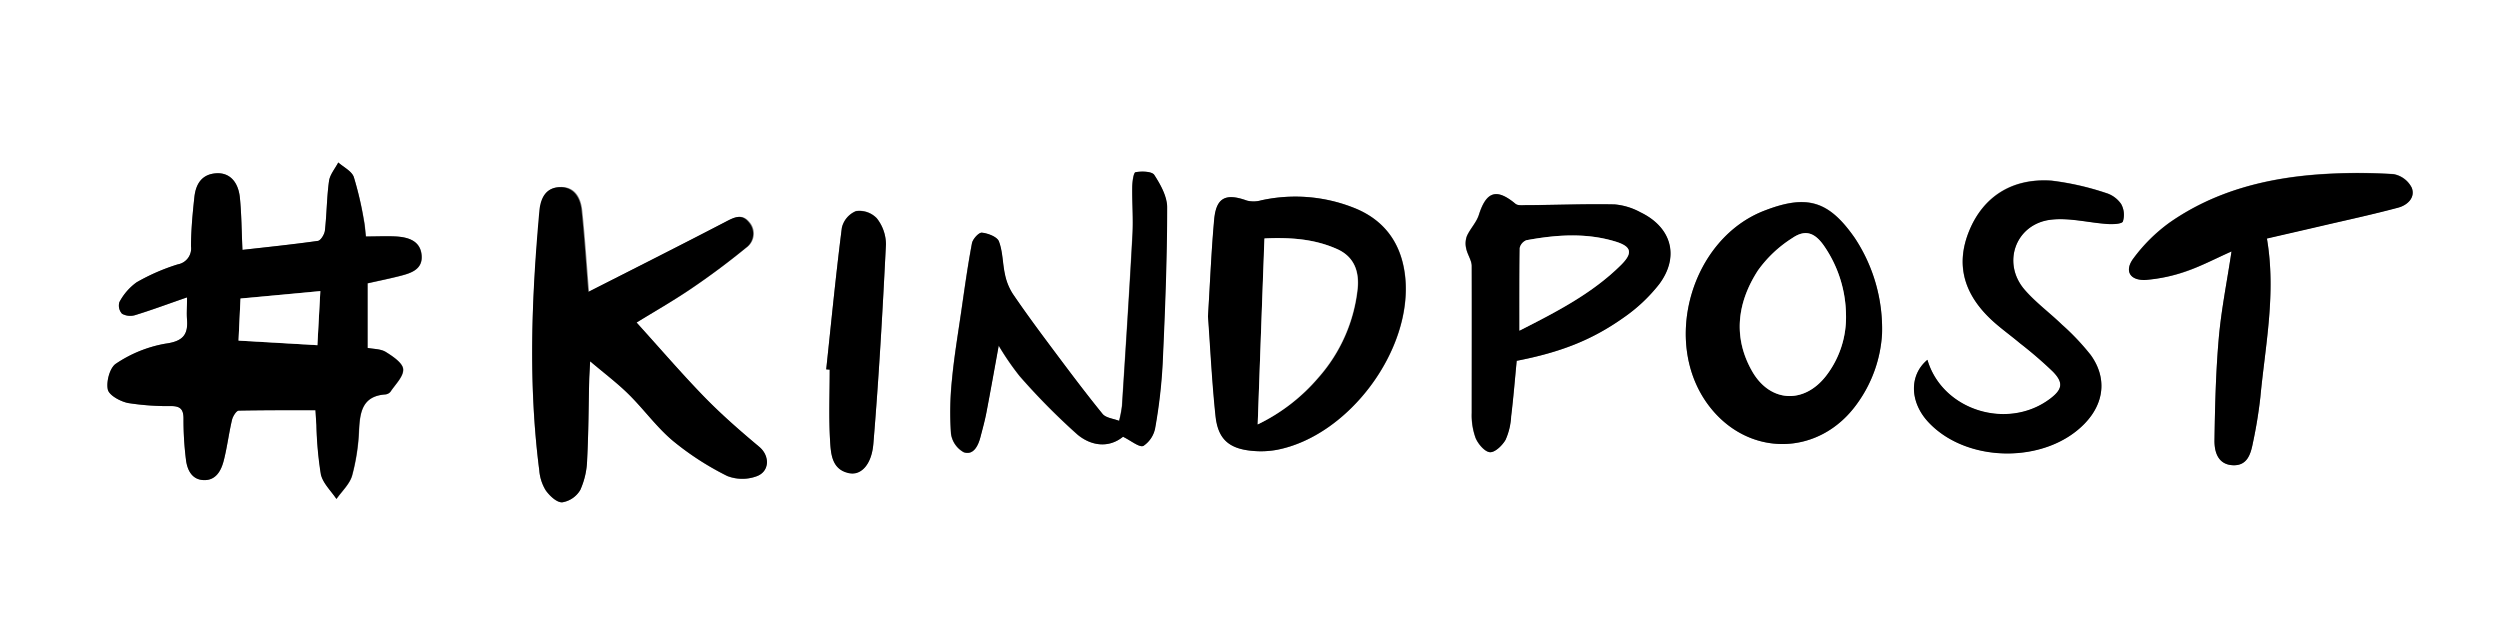 <svg xmlns="http://www.w3.org/2000/svg" viewBox="0 0 451.64 115.09"><rect x="0" y="0" width="451.64" height="115.09" fill="#808080" stroke="none"/><defs><style>.cls-1{fill:#fff;}</style></defs><g id="Layer_2" data-name="Layer 2"><g id="Layer_1-2" data-name="Layer 1"><path class="cls-1" d="M0,115.09V0H451.64V115.09ZM33.79,53.72c0,1.86-.08,2.85,0,3.81.27,2.91-.68,4.13-3.91,4.56A23.16,23.16,0,0,0,21,65.67c-1.13.7-1.82,3.22-1.52,4.68.21,1.06,2.28,2.18,3.68,2.46a46.59,46.59,0,0,0,7.85.55c1.62,0,2.17.64,2.15,2.29a57.24,57.24,0,0,0,.43,7.28c.22,1.87,1,3.71,3.2,3.8s3.15-1.66,3.62-3.46c.63-2.44.93-5,1.51-7.42.16-.64.79-1.66,1.22-1.67,4.58-.13,9.16-.08,13.86-.08.06.89.1,1.78.17,2.67A65.55,65.55,0,0,0,58,85.66c.35,1.62,1.84,3,2.82,4.48,1-1.41,2.39-2.69,2.83-4.24a37.25,37.25,0,0,0,1.25-8.28c.17-3.25.61-6,4.66-6.36a1.4,1.4,0,0,0,1-.47c.88-1.34,2.39-2.77,2.31-4.08-.07-1.13-1.88-2.34-3.15-3.13-.93-.57-2.25-.52-3.28-.73V51.2c2.17-.49,4-.86,5.88-1.34s4.1-1.17,3.88-3.74-2.36-3.24-4.56-3.38c-1.78-.12-3.58,0-5.5,0-.13-1.09-.18-2-.35-2.84A61.45,61.45,0,0,0,63.92,32c-.37-1.07-1.84-1.77-2.81-2.64-.58,1.12-1.51,2.19-1.67,3.36-.41,2.95-.4,5.95-.74,8.92-.07.69-.75,1.82-1.28,1.89-4.46.65-9,1.1-13.62,1.62-.15-3.29-.16-6.35-.46-9.39s-1.9-4.55-4.17-4.45c-2.69.12-3.79,1.92-4.05,4.29-.32,3-.58,5.94-.61,8.92a2.92,2.92,0,0,1-2.4,3.25A36.92,36.92,0,0,0,24.68,51a10.36,10.36,0,0,0-3.11,3.59,2.18,2.18,0,0,0,.48,2.1,3.07,3.07,0,0,0,2.41.23C27.43,56,30.35,54.91,33.79,53.72ZM115,58.27c3.13-1.92,6.59-3.87,9.87-6.09s6.78-4.82,10-7.45a3.11,3.11,0,0,0,.53-4.62c-1.36-1.65-2.78-.79-4.34,0-8.17,4.25-16.4,8.39-24.64,12.58-.4-5-.71-9.83-1.22-14.67-.25-2.31-1.32-4.35-4-4.24s-3.43,2.12-3.63,4.35C96,53.76,95.4,69.37,97.43,85a8.11,8.11,0,0,0,1.13,3.57c.71,1,2,2.24,3,2.19a4.65,4.65,0,0,0,3.26-2.24A14.2,14.2,0,0,0,106.07,83c.25-4.78.26-9.58.37-14.37,0-.86.09-1.73.17-3.37,2.66,2.27,4.94,4,7,6,2.77,2.74,5.09,6,8.05,8.45A51.41,51.41,0,0,0,131.35,86a7.48,7.48,0,0,0,5.2.09c2.49-.82,2.52-3.72.56-5.37-3.38-2.83-6.72-5.74-9.8-8.89C123.16,67.55,119.27,63,115,58.27Zm103.27-1.09c.4,5.52.7,11.75,1.35,17.94.44,4.25,2.47,6,6.78,6.34a16,16,0,0,0,4.32-.2c13-2.53,24.54-18.09,23.16-31.25-.64-6-3.73-10.34-9.43-12.53a28.66,28.66,0,0,0-16.57-1.29,5,5,0,0,1-2.59.05c-3.81-1.38-5.55-.54-5.91,3.43C218.84,45.25,218.62,50.85,218.23,57.18ZM202.88,78.9c1.47.72,3,2,3.65,1.65a5,5,0,0,0,2.14-3.34A93.94,93.94,0,0,0,210,65.63c.43-9.38.77-18.76.81-28.15,0-2-1.18-4.11-2.31-5.86-.43-.67-2.28-.71-3.39-.51-.37.07-.58,1.8-.6,2.77,0,2.78.2,5.58.05,8.35C204,52.6,203.32,63,202.66,73.32a21.22,21.22,0,0,1-.52,2.71c-1-.4-2.39-.52-3-1.26-3.24-4-6.31-8.1-9.39-12.22-2.32-3.1-4.62-6.23-6.8-9.43a10.21,10.21,0,0,1-1.41-3.48c-.45-2-.39-4.15-1.1-6-.31-.83-1.95-1.46-3.06-1.58-.55-.07-1.67,1.14-1.81,1.91-.77,4.07-1.34,8.18-1.93,12.28s-1.29,8.22-1.68,12.36a56.6,56.6,0,0,0-.18,9.74,4.54,4.54,0,0,0,2.31,3.37c1.77.6,2.6-1.13,3-2.7s.8-3,1.09-4.48c.74-3.86,1.43-7.73,2.22-12.08a49.08,49.08,0,0,0,3.78,5.5,119.41,119.41,0,0,0,10.43,10.55C197.06,80.53,200.25,81,202.88,78.9ZM340,60.34A29.75,29.75,0,0,0,335.08,43c-4.66-6.73-8.58-7.95-16.18-5C305.61,43,300.14,61.67,308.57,73.09c7.1,9.6,20.12,9.49,27-.27A23.82,23.82,0,0,0,340,60.34Zm63.14-14.92C402.3,51,401.28,56,400.83,61.15c-.53,6.11-.68,12.27-.77,18.41,0,2.11.65,4.38,3.37,4.48C406,84.13,406.61,82,407,80a83.4,83.4,0,0,0,1.35-8.3c.89-9.41,2.87-18.78,1.18-28.64,3.38-.78,6.81-1.56,10.23-2.36,4.5-1,9-2,13.48-3.22,1.67-.44,3.15-1.82,2.45-3.6a4.61,4.61,0,0,0-3.3-2.45,102.66,102.66,0,0,0-12.77,0c-9.93.64-19.41,3-27.68,8.76a29.93,29.93,0,0,0-6.49,6.42c-1.75,2.29-.68,4.1,2.26,3.92A28.87,28.87,0,0,0,395.07,49C397.71,48.05,400.2,46.73,403.14,45.42ZM274,65.18c7.77-1.51,13.49-3.68,19.22-7.76a29.45,29.45,0,0,0,6.48-6.07c3.74-5,2.25-10.29-3.38-13a11.86,11.86,0,0,0-4.63-1.42c-5.31-.12-10.64.08-16,.13-.66,0-1.52.11-1.94-.24-3.42-2.85-5.26-2.26-6.61,2-.43,1.36-1.55,2.48-2.15,3.8a3.85,3.85,0,0,0-.14,2.26c.22,1.09,1,2.12,1,3.17.07,8.85,0,17.7,0,26.55a12,12,0,0,0,.7,4.52c.45,1.09,1.63,2.5,2.58,2.57s2.26-1.22,2.83-2.24a11.79,11.79,0,0,0,1-4.18C273.39,72,273.66,68.63,274,65.18ZM348.2,65c-3.37,2.78-3.17,7.71.26,11.33,7,7.36,21.13,7.43,28.16.15,3.52-3.65,4.05-8.22,1.1-12.34a43,43,0,0,0-5.21-5.51c-2.21-2.14-4.74-4-6.74-6.3-4.21-4.86-1.62-11.95,4.79-12.67,3.31-.38,6.75.55,10.15.78,1,.07,2.63,0,2.8-.45a4,4,0,0,0-.32-3.16,5.15,5.15,0,0,0-2.78-2,49.86,49.86,0,0,0-9.76-2.21c-7.19-.51-12.34,2.84-14.9,9.06s-1,11.62,4.51,16.52c1.49,1.32,3.11,2.48,4.64,3.77a74.93,74.93,0,0,1,5.94,5.16c2,2,1.75,3.23-.44,4.9C362.76,77.84,350.89,74.21,348.2,65Zm-198.94,1.7.63,0c0,4.33-.19,8.68.08,13,.14,2.33.35,5.14,3.52,5.72,2,.37,4-1.49,4.29-5.35,1-12,1.67-24,2.27-35.95a7.63,7.63,0,0,0-1.66-4.72,4.37,4.37,0,0,0-3.74-1.29,4.31,4.31,0,0,0-2.56,3C151,49.66,150.17,58.21,149.26,66.74Z"/><path d="M33.79,53.72c-3.44,1.19-6.36,2.28-9.33,3.19a3.07,3.07,0,0,1-2.41-.23,2.18,2.18,0,0,1-.48-2.1A10.36,10.36,0,0,1,24.68,51a36.92,36.92,0,0,1,7.43-3.24,2.92,2.92,0,0,0,2.4-3.25c0-3,.29-6,.61-8.92.26-2.37,1.36-4.17,4.05-4.29,2.27-.1,3.88,1.51,4.17,4.45s.31,6.1.46,9.39c4.66-.52,9.16-1,13.62-1.62.53-.07,1.21-1.2,1.28-1.89.34-3,.33-6,.74-8.92.16-1.17,1.09-2.24,1.67-3.36,1,.87,2.44,1.57,2.81,2.64a61.45,61.45,0,0,1,1.82,7.89c.17.86.22,1.75.35,2.84,1.92,0,3.72-.09,5.5,0,2.2.14,4.33.8,4.56,3.38s-1.9,3.23-3.88,3.74-3.71.85-5.88,1.34V62.85c1,.21,2.35.16,3.28.73,1.27.79,3.08,2,3.15,3.13.08,1.31-1.43,2.74-2.31,4.08a1.4,1.4,0,0,1-1,.47c-4,.32-4.49,3.11-4.66,6.36a37.25,37.25,0,0,1-1.25,8.28c-.44,1.55-1.86,2.83-2.83,4.24-1-1.49-2.47-2.86-2.82-4.48a65.55,65.55,0,0,1-.79-8.89c-.07-.89-.11-1.78-.17-2.67-4.7,0-9.28,0-13.86.08-.43,0-1.06,1-1.22,1.67-.58,2.46-.88,5-1.51,7.42-.47,1.8-1.44,3.55-3.62,3.46s-3-1.93-3.2-3.8a57.24,57.24,0,0,1-.43-7.28c0-1.65-.53-2.26-2.15-2.29a46.59,46.59,0,0,1-7.85-.55c-1.4-.28-3.47-1.4-3.68-2.46-.3-1.46.39-4,1.52-4.68a23.16,23.16,0,0,1,8.87-3.58c3.23-.43,4.18-1.65,3.91-4.56C33.71,56.57,33.79,55.58,33.79,53.72Zm9.3,7.81,14.25.83.53-9.77L43.45,53.93C43.33,56.51,43.22,58.83,43.09,61.53Z"/><path d="M115,58.27c4.31,4.75,8.2,9.28,12.35,13.54,3.08,3.15,6.42,6.06,9.8,8.89,2,1.65,1.93,4.55-.56,5.37a7.48,7.48,0,0,1-5.2-.09,51.41,51.41,0,0,1-9.73-6.26c-3-2.49-5.28-5.71-8.05-8.45-2-2-4.3-3.73-7-6-.08,1.64-.14,2.51-.17,3.37-.11,4.79-.12,9.59-.37,14.37a14.2,14.2,0,0,1-1.23,5.49,4.65,4.65,0,0,1-3.26,2.24c-1,.05-2.31-1.19-3-2.19A8.11,8.11,0,0,1,97.43,85c-2-15.61-1.4-31.22,0-46.83.2-2.23,1.05-4.24,3.63-4.35s3.8,1.93,4,4.24c.51,4.84.82,9.7,1.22,14.67,8.24-4.19,16.47-8.33,24.64-12.58,1.56-.81,3-1.67,4.34,0a3.11,3.11,0,0,1-.53,4.62c-3.2,2.63-6.55,5.12-10,7.45S118.09,56.35,115,58.27Z"/><path d="M218.23,57.18c.39-6.33.61-11.93,1.11-17.51.36-4,2.1-4.81,5.91-3.43a5,5,0,0,0,2.59-.05,28.66,28.66,0,0,1,16.57,1.29c5.7,2.19,8.79,6.52,9.43,12.53,1.38,13.16-10.15,28.72-23.16,31.25a16,16,0,0,1-4.32.2c-4.31-.36-6.34-2.09-6.78-6.34C218.93,68.93,218.63,62.7,218.23,57.18Zm9,19.49a33.46,33.46,0,0,0,11-8.45,28.83,28.83,0,0,0,7.08-16.11c.28-3-.59-5.6-3.53-7-4.37-2.07-9-2.23-13.3-2C228,54.39,227.62,65.36,227.21,76.67Z"/><path d="M202.88,78.9c-2.63,2.14-5.82,1.63-8.24-.42a119.41,119.41,0,0,1-10.43-10.55,49.08,49.08,0,0,1-3.78-5.5c-.79,4.35-1.48,8.22-2.22,12.08-.29,1.51-.7,3-1.09,4.48s-1.25,3.3-3,2.7a4.54,4.54,0,0,1-2.31-3.37,56.6,56.6,0,0,1,.18-9.74c.39-4.14,1.08-8.24,1.68-12.36s1.16-8.21,1.93-12.28c.14-.77,1.26-2,1.81-1.91,1.11.12,2.75.75,3.06,1.58.71,1.88.65,4,1.1,6A10.21,10.21,0,0,0,183,53.12c2.18,3.2,4.48,6.33,6.8,9.43,3.08,4.12,6.15,8.24,9.39,12.22.6.74,2,.86,3,1.26a21.22,21.22,0,0,0,.52-2.71c.66-10.36,1.34-20.72,1.9-31.09.15-2.77-.1-5.57-.05-8.35,0-1,.23-2.7.6-2.77,1.11-.2,3-.16,3.39.51,1.13,1.75,2.32,3.89,2.31,5.86,0,9.39-.38,18.77-.81,28.15a93.94,93.94,0,0,1-1.33,11.58,5,5,0,0,1-2.14,3.34C205.85,80.89,204.35,79.62,202.88,78.9Z"/><path d="M340,60.34a23.82,23.82,0,0,1-4.43,12.48c-6.88,9.76-19.9,9.87-27,.27C300.14,61.67,305.61,43,318.9,38c7.6-2.9,11.52-1.68,16.18,5A29.75,29.75,0,0,1,340,60.34Zm-6.51-3.51a22.37,22.37,0,0,0-4-12.43c-1.64-2.34-3.34-3-5.7-1.39a22.15,22.15,0,0,0-6.22,5.85c-3.7,5.72-4.58,12-1.07,18.17,3.22,5.68,9.34,6,13.35.9A17.31,17.31,0,0,0,333.49,56.83Z"/><path d="M403.14,45.42c-2.94,1.31-5.43,2.63-8.07,3.53a28.87,28.87,0,0,1-7.36,1.62c-2.94.18-4-1.63-2.26-3.92a29.93,29.93,0,0,1,6.49-6.42c8.27-5.78,17.75-8.12,27.68-8.76a102.66,102.66,0,0,1,12.77,0,4.61,4.61,0,0,1,3.3,2.45c.7,1.78-.78,3.16-2.45,3.6-4.46,1.19-9,2.17-13.48,3.22-3.42.8-6.85,1.58-10.23,2.36,1.69,9.86-.29,19.23-1.18,28.64A83.4,83.4,0,0,1,407,80c-.39,2-1,4.14-3.57,4.05-2.72-.1-3.4-2.37-3.37-4.48.09-6.14.24-12.3.77-18.41C401.28,56,402.3,51,403.14,45.42Z"/><path d="M274,65.18c-.33,3.45-.6,6.78-1,10.09a11.79,11.79,0,0,1-1,4.18c-.57,1-1.92,2.31-2.83,2.24s-2.13-1.48-2.58-2.57a12,12,0,0,1-.7-4.52c0-8.85,0-17.7,0-26.55,0-1-.79-2.08-1-3.17a3.85,3.85,0,0,1,.14-2.26c.6-1.32,1.72-2.44,2.15-3.8,1.35-4.25,3.19-4.84,6.61-2,.42.35,1.28.25,1.94.24,5.32,0,10.65-.25,16-.13a11.86,11.86,0,0,1,4.63,1.42c5.63,2.7,7.12,8,3.38,13a29.45,29.45,0,0,1-6.48,6.07C287.48,61.5,281.76,63.67,274,65.18Zm.51-5.45c6.73-3.42,13.17-6.71,18.37-11.9,2.13-2.13,1.88-3.29-1-4.18-5.33-1.64-10.74-1.22-16.13-.25a2,2,0,0,0-1.2,1.39C274.46,49.65,274.5,54.51,274.5,59.73Z"/><path d="M348.2,65c2.69,9.17,14.56,12.8,22.2,7,2.19-1.67,2.42-2.87.44-4.9A74.93,74.93,0,0,0,364.9,62c-1.53-1.29-3.15-2.45-4.64-3.77-5.53-4.9-7-10.44-4.51-16.52s7.71-9.57,14.9-9.06a49.86,49.86,0,0,1,9.76,2.21,5.15,5.15,0,0,1,2.78,2,4,4,0,0,1,.32,3.16c-.17.45-1.83.52-2.8.45-3.4-.23-6.84-1.16-10.15-.78-6.41.72-9,7.81-4.79,12.67,2,2.31,4.53,4.16,6.74,6.3a43,43,0,0,1,5.21,5.51c2.95,4.12,2.42,8.69-1.1,12.34-7,7.28-21.19,7.21-28.16-.15C345,72.75,344.83,67.82,348.2,65Z"/><path d="M149.26,66.74c.91-8.53,1.74-17.08,2.83-25.59a4.31,4.31,0,0,1,2.56-3,4.37,4.37,0,0,1,3.74,1.29,7.63,7.63,0,0,1,1.66,4.72c-.6,12-1.27,24-2.27,36-.32,3.86-2.26,5.72-4.29,5.35-3.17-.58-3.38-3.39-3.52-5.72-.27-4.32-.08-8.67-.08-13Z"/><path class="cls-1" d="M43.09,61.53c.13-2.7.24-5,.36-7.6l14.42-1.34-.53,9.77Z"/><path class="cls-1" d="M227.21,76.67c.41-11.31.8-22.28,1.21-33.6,4.29-.19,8.93,0,13.3,2,2.94,1.4,3.81,4,3.53,7a28.83,28.83,0,0,1-7.08,16.11A33.46,33.46,0,0,1,227.21,76.67Z"/><path class="cls-1" d="M333.49,56.83a17.31,17.31,0,0,1-3.62,11.1c-4,5.13-10.13,4.78-13.35-.9-3.51-6.19-2.63-12.45,1.07-18.17A22.15,22.15,0,0,1,323.81,43c2.36-1.62,4.06-.95,5.7,1.39A22.37,22.37,0,0,1,333.49,56.83Z"/><path class="cls-1" d="M274.5,59.73c0-5.22,0-10.08.05-14.94a2,2,0,0,1,1.2-1.39c5.39-1,10.8-1.39,16.13.25,2.87.89,3.12,2.05,1,4.18C287.67,53,281.23,56.31,274.5,59.73Z"/></g></g></svg>